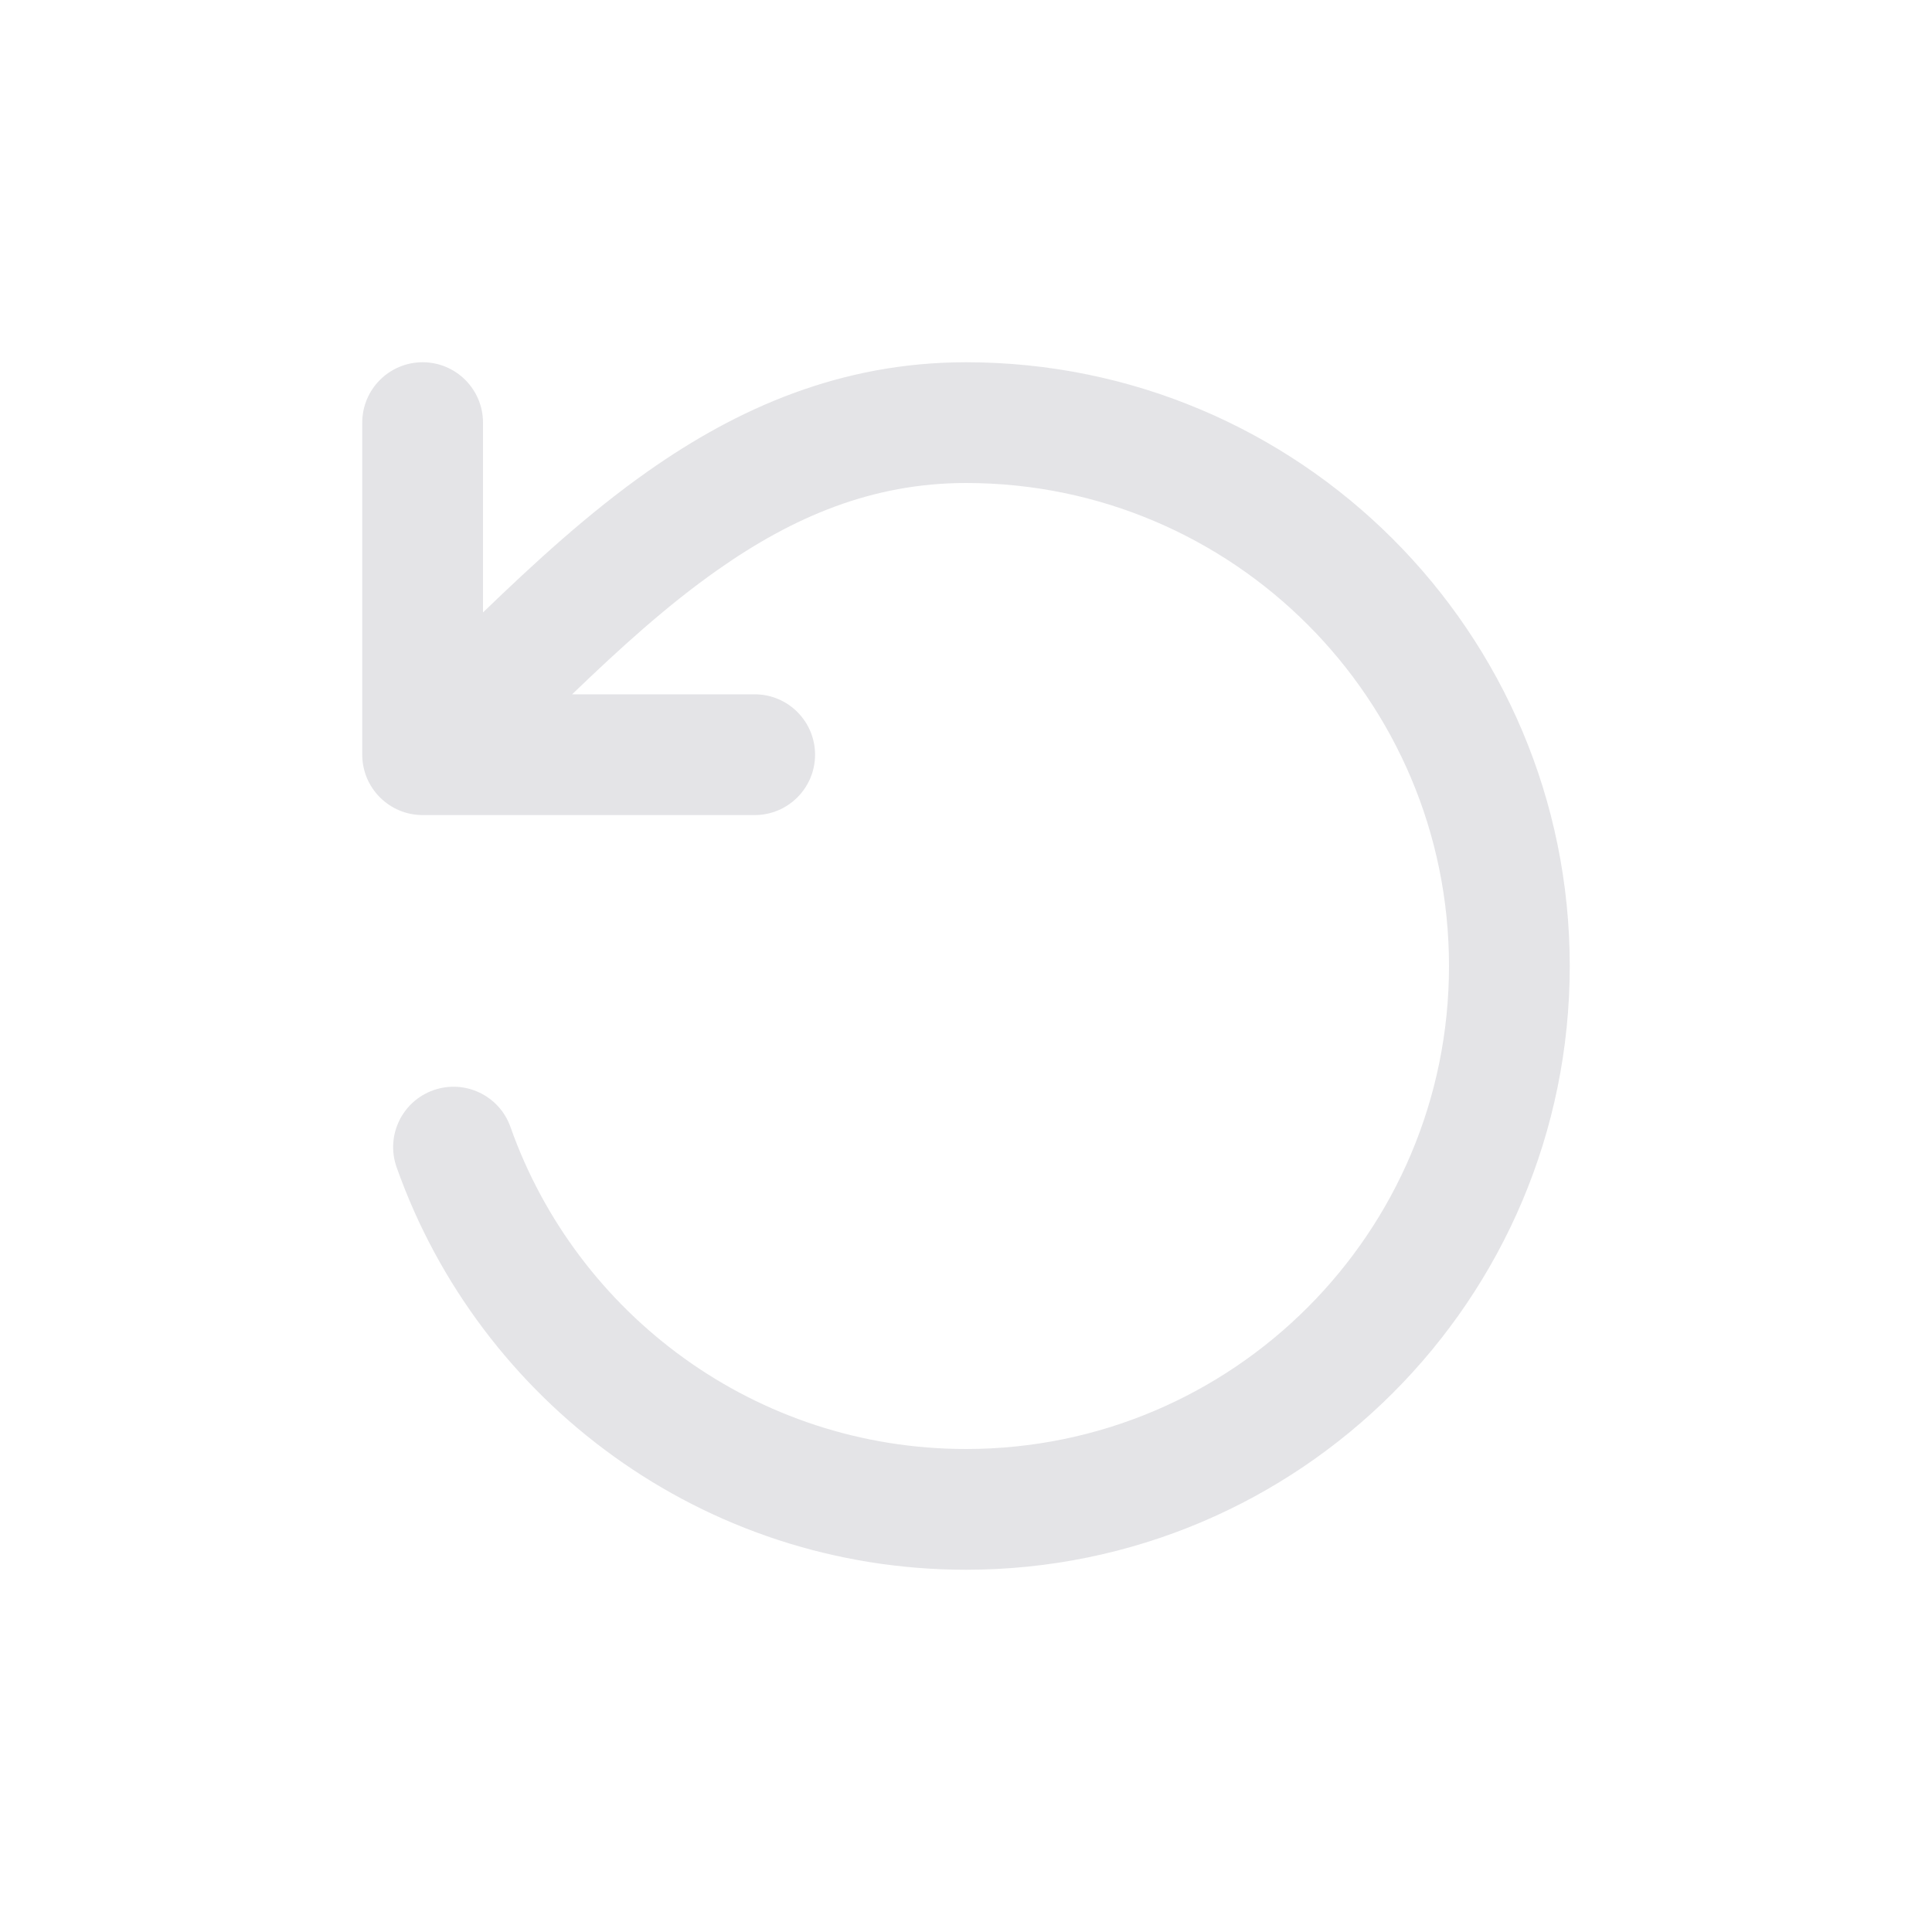<svg width="32" height="32" viewBox="0 0 32 32" fill="none" xmlns="http://www.w3.org/2000/svg">
<path d="M16 6C21.523 6 26 10.477 26 16C26 21.523 21.523 26 16 26C11.644 26 7.942 23.216 6.569 19.333C6.385 18.812 6.658 18.241 7.179 18.057C7.7 17.873 8.271 18.146 8.455 18.667C9.554 21.775 12.518 24 16 24C20.418 24 24 20.418 24 16C24 11.582 20.418 8 16 8C14.448 8 13.134 8.561 11.884 9.441C11.043 10.032 10.265 10.741 9.476 11.5H12.5C13.052 11.5 13.5 11.948 13.5 12.5C13.5 13.052 13.052 13.5 12.5 13.5H7C6.448 13.5 6 13.052 6 12.5V7C6 6.448 6.448 6 7 6C7.552 6 8 6.448 8 7V10.144C8.848 9.326 9.754 8.493 10.733 7.805C12.205 6.769 13.915 6 16 6Z" fill="#E4E4E7"/>
</svg>
